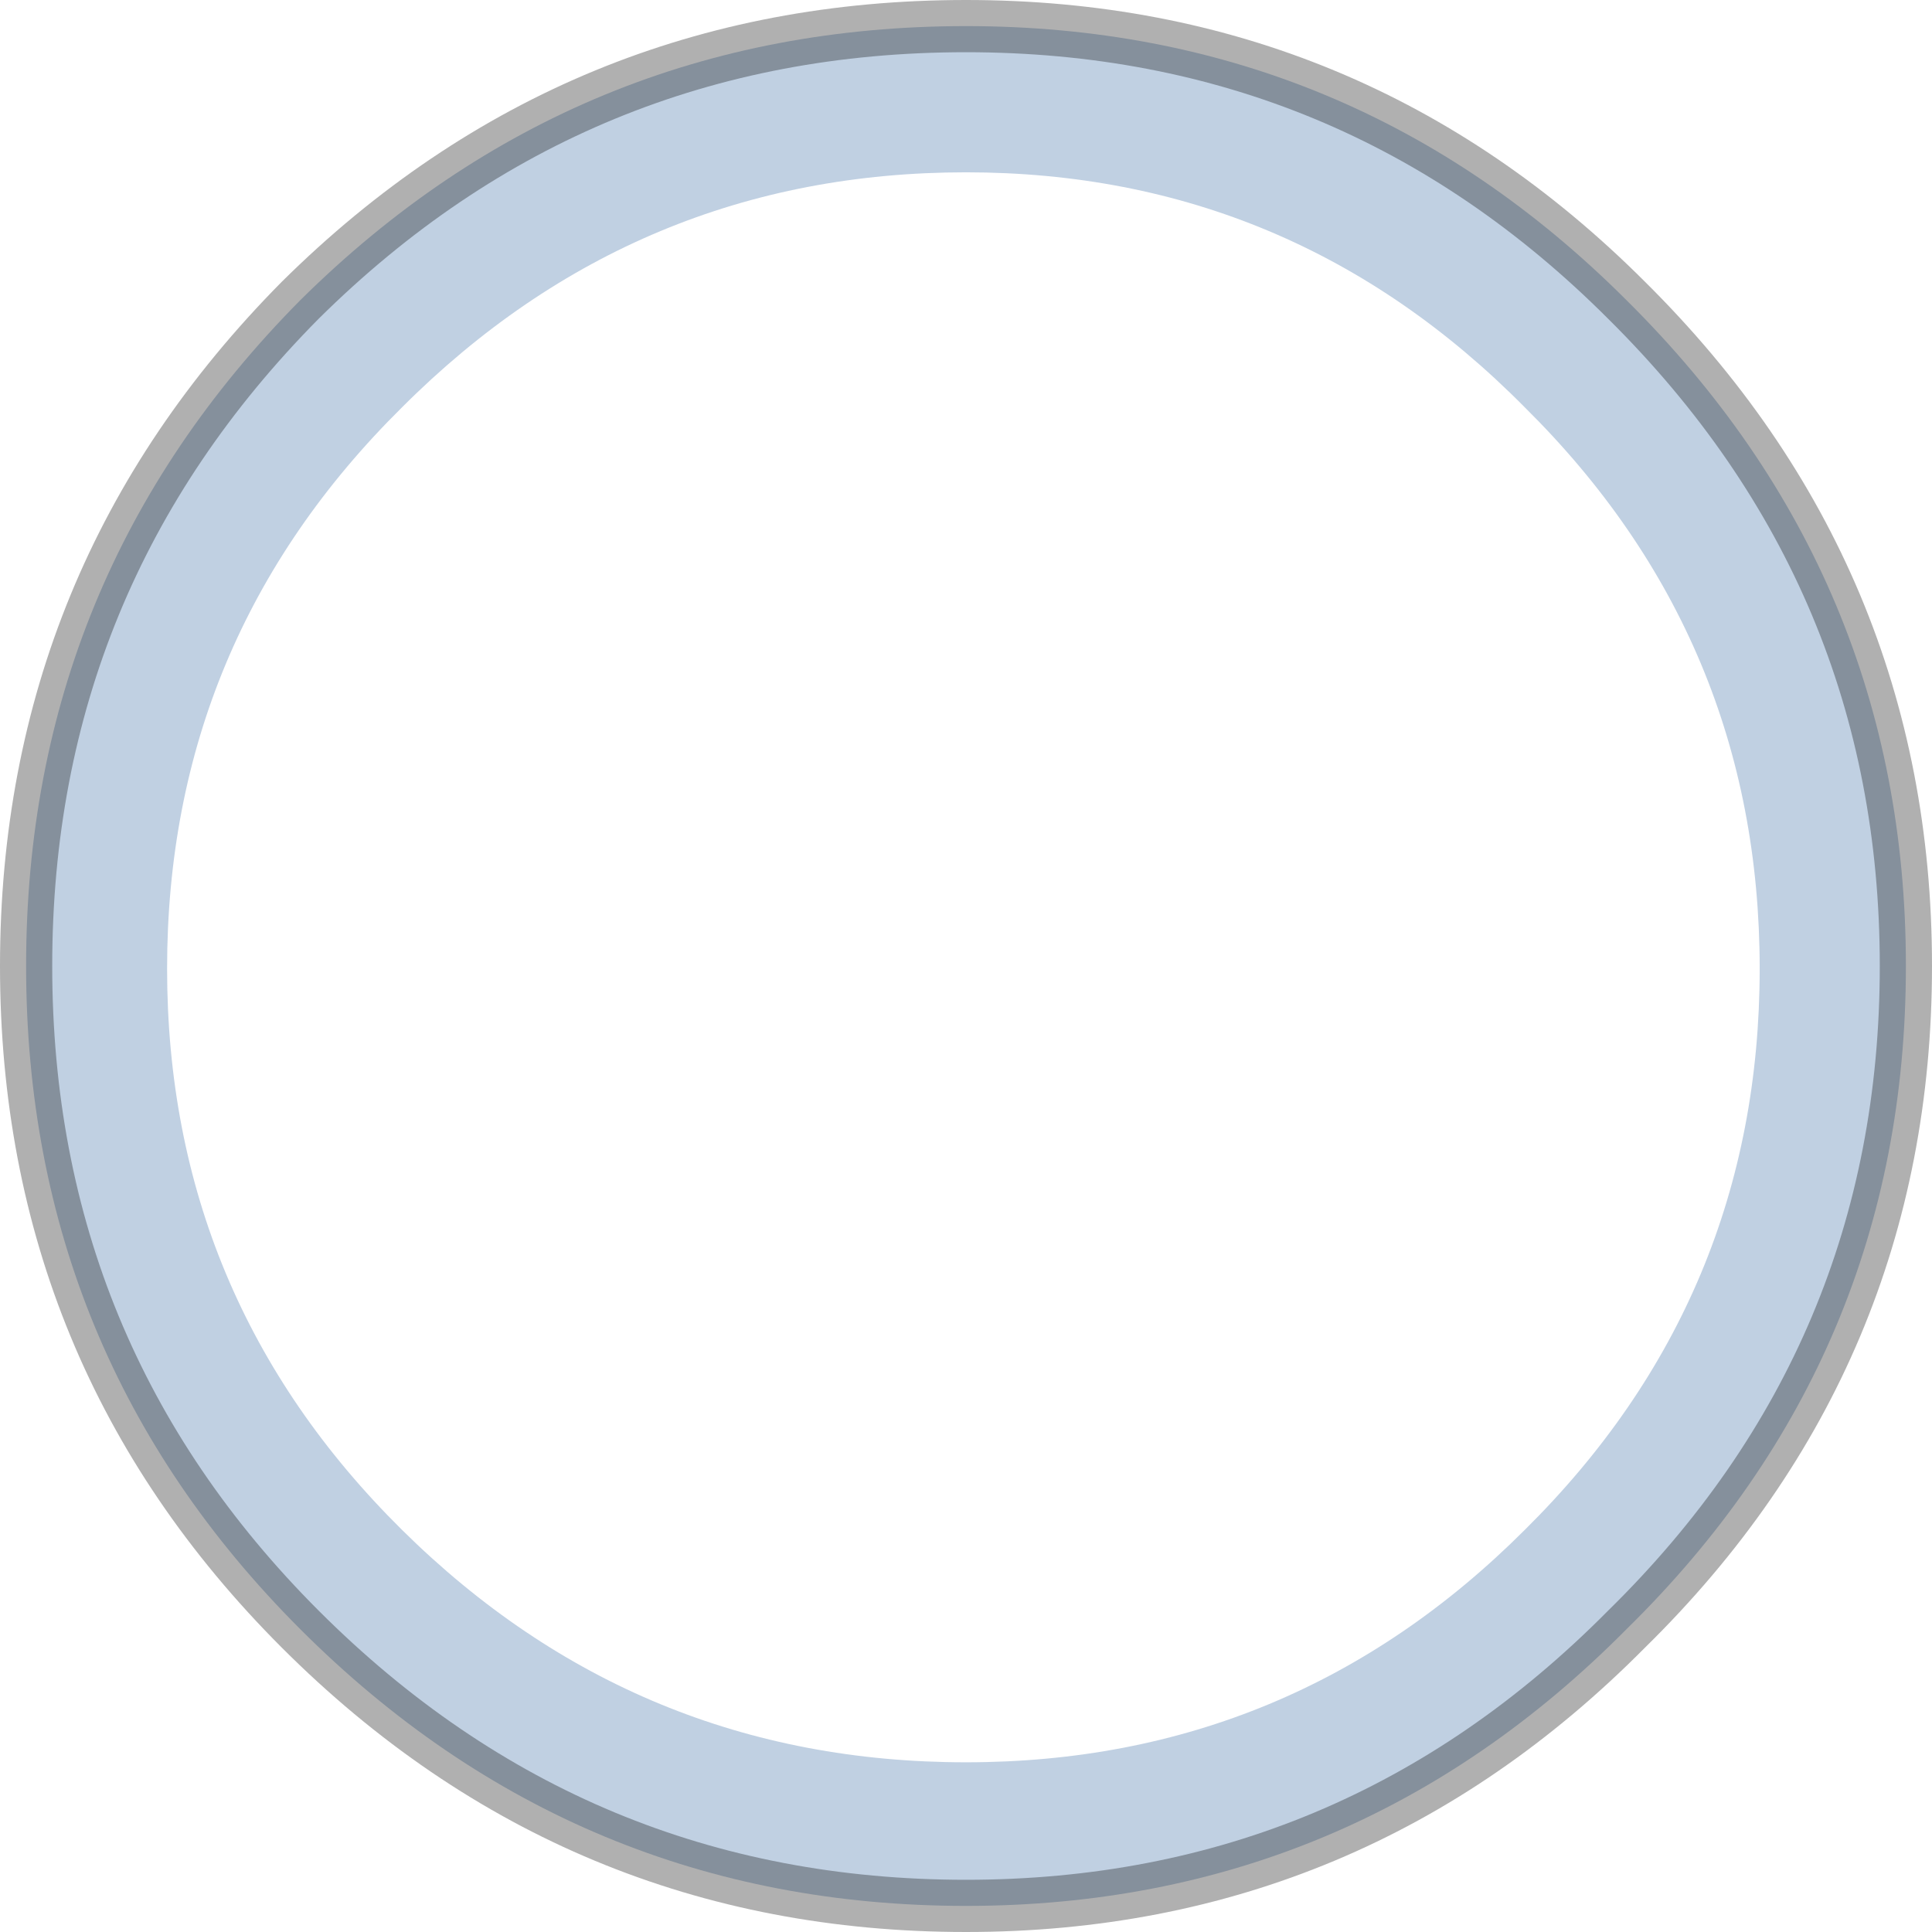 <?xml version="1.0" encoding="UTF-8" standalone="no"?>
<svg xmlns:xlink="http://www.w3.org/1999/xlink" height="37.0px" width="37.0px" xmlns="http://www.w3.org/2000/svg">
  <g transform="matrix(1.0, 0.0, 0.0, 1.0, 18.5, 15.95)">
    <path d="M18.0 2.55 Q18.0 10.0 12.65 15.25 7.4 20.55 0.0 20.55 -7.45 20.55 -12.75 15.25 -18.0 10.0 -18.0 2.55 -18.0 -4.9 -12.75 -10.2 -7.45 -15.45 0.0 -15.45 7.4 -15.45 12.65 -10.2 18.0 -4.9 18.0 2.55 M15.2 2.6 Q15.2 -3.7 10.7 -8.15 6.25 -12.65 0.0 -12.65 -6.3 -12.65 -10.8 -8.15 -15.3 -3.7 -15.3 2.6 -15.3 8.9 -10.8 13.35 -6.3 17.8 0.0 17.8 6.25 17.8 10.7 13.35 15.2 8.9 15.2 2.6" fill="#c0d0e2" fill-rule="evenodd" stroke="none"/>
    <path d="M18.0 2.55 Q18.0 10.0 12.65 15.25 7.4 20.55 0.0 20.55 -7.45 20.55 -12.75 15.25 -18.0 10.0 -18.0 2.55 -18.0 -4.9 -12.75 -10.2 -7.45 -15.45 0.0 -15.45 7.4 -15.45 12.65 -10.2 18.0 -4.9 18.0 2.55 Z" fill="none" stroke="#000000" stroke-linecap="round" stroke-linejoin="round" stroke-opacity="0.31" stroke-width="1.0"/>
  </g>
</svg>
